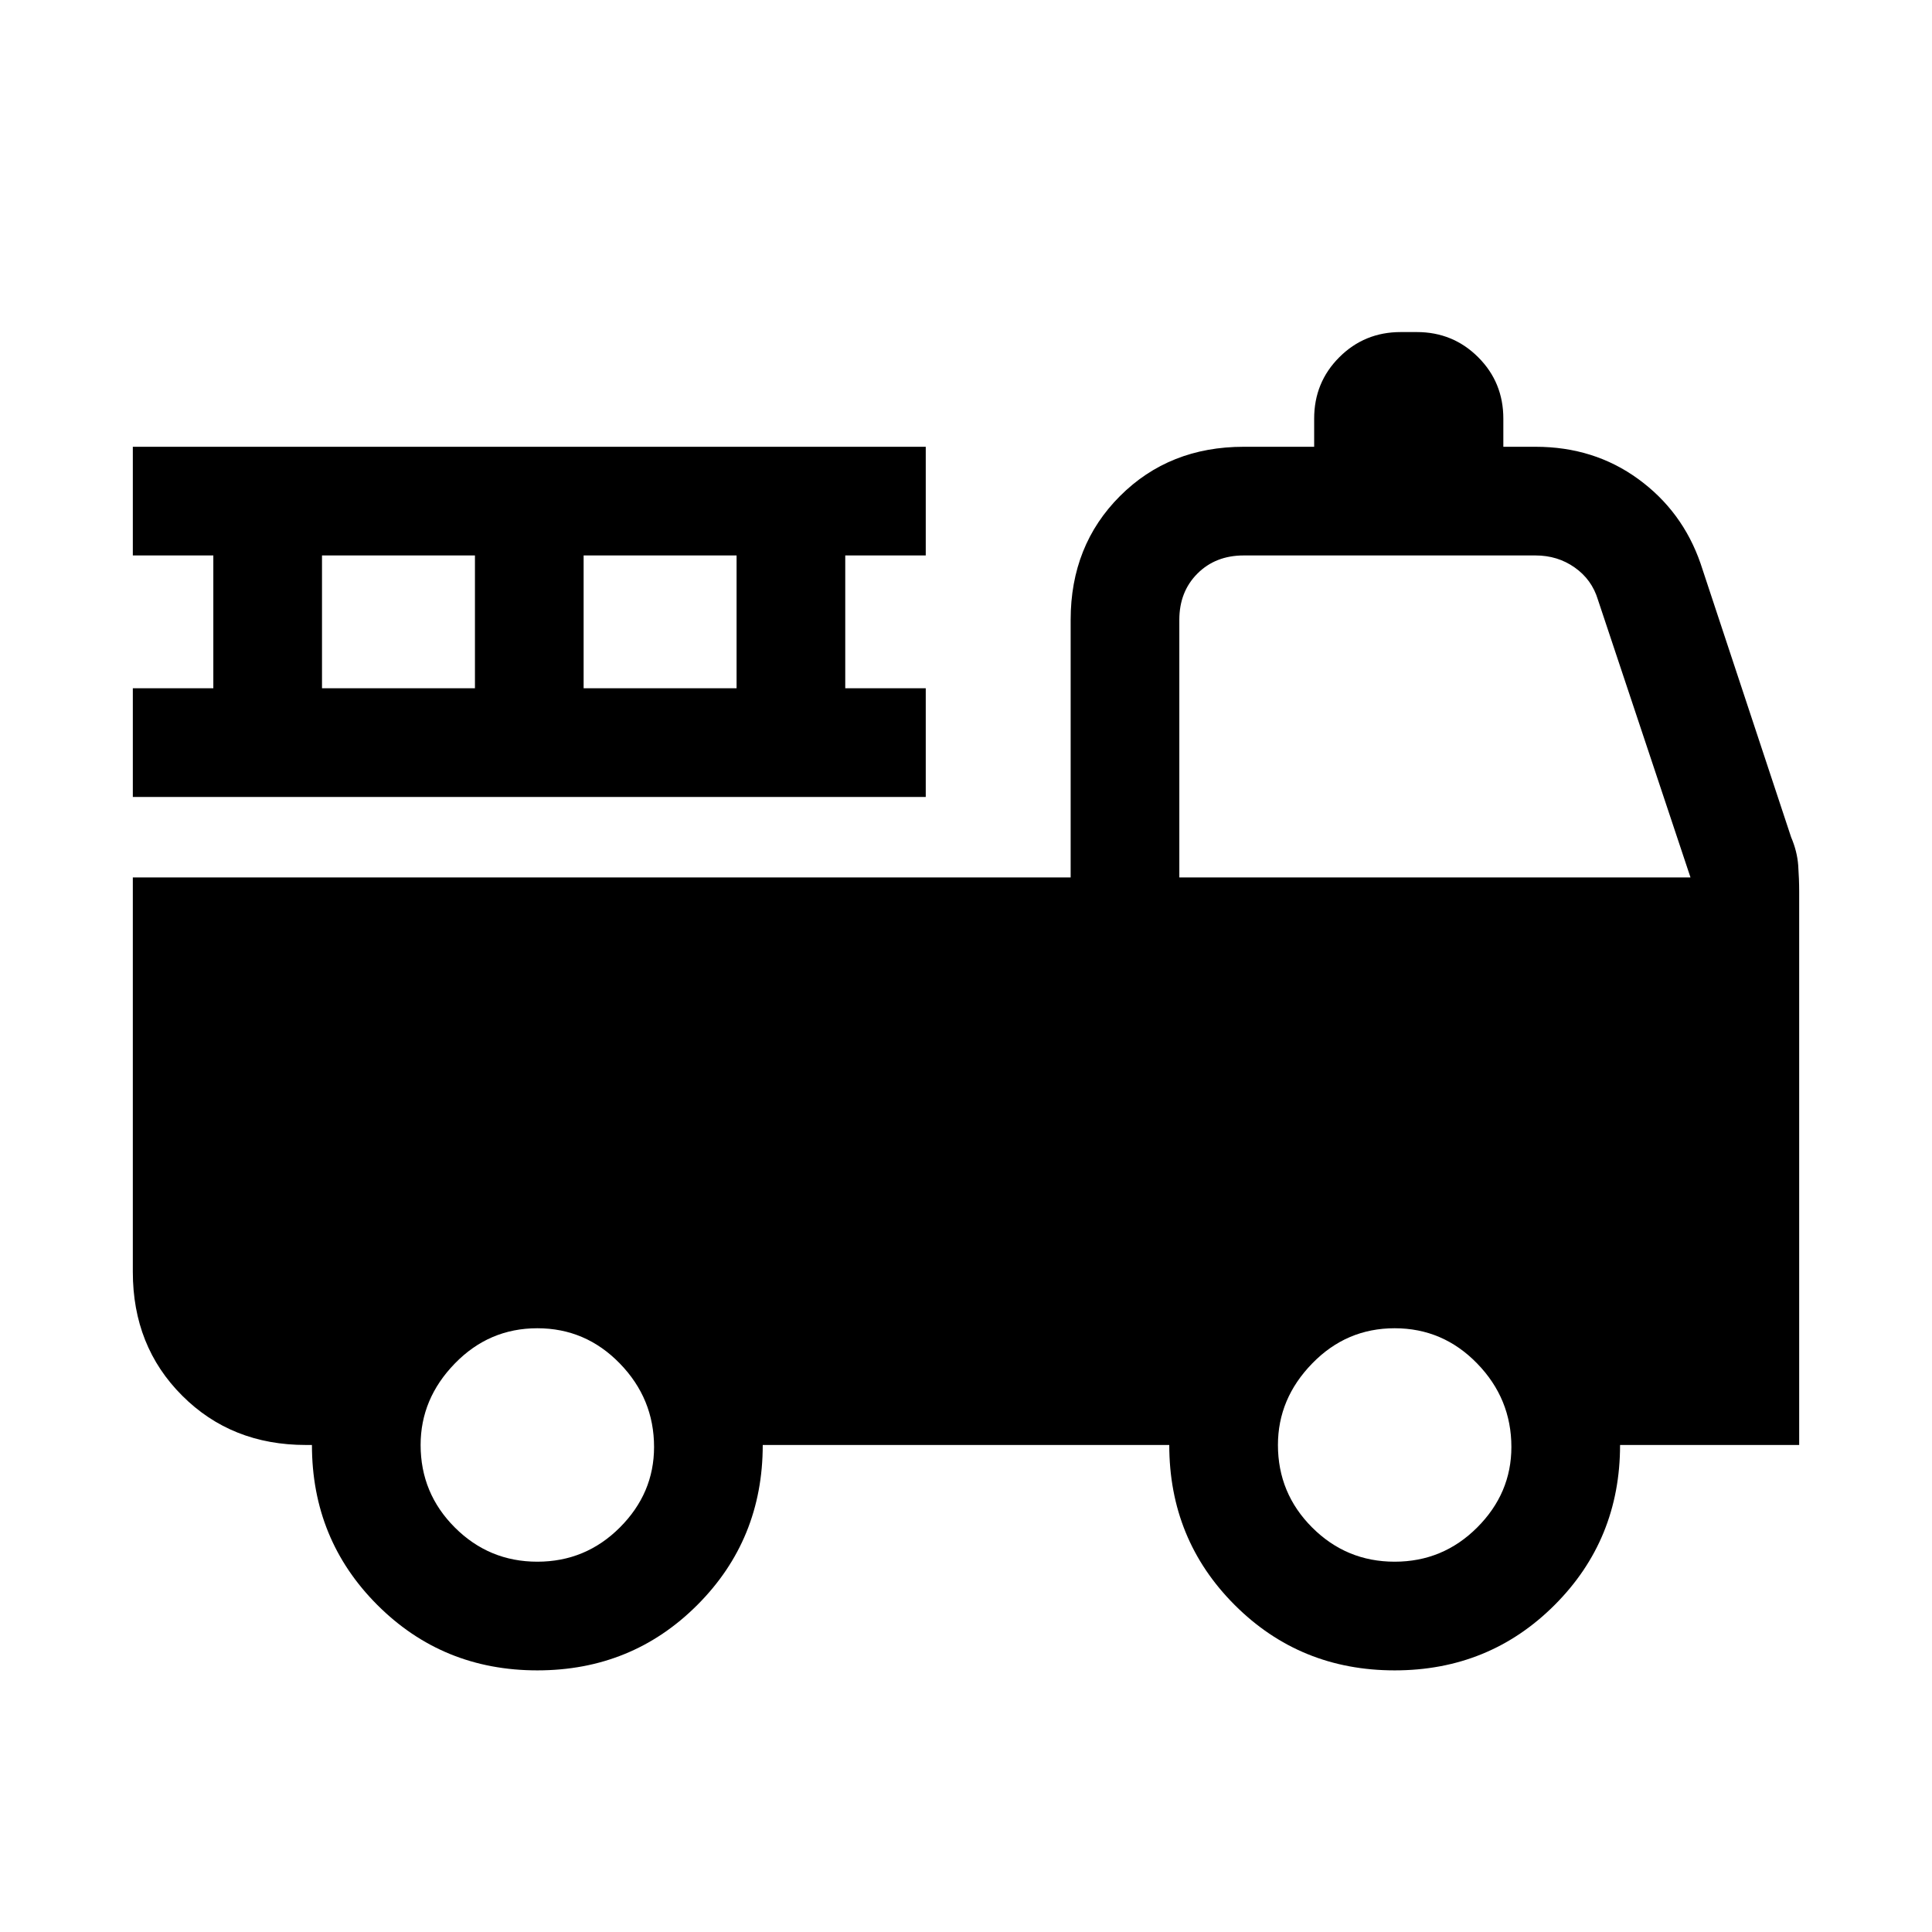 <svg xmlns="http://www.w3.org/2000/svg" height="24" width="24"><path d="M6.675 20.75q-1.175 0-1.987-.812-.813-.813-.813-1.988H3.8q-.925 0-1.537-.613-.613-.612-.613-1.537v-4.9H13.3V7.7q0-.925.613-1.538.612-.612 1.537-.612h.875V5.2q0-.45.312-.762.313-.313.763-.313h.2q.45 0 .763.313.312.312.312.762v.35h.4q.725 0 1.275.4.55.4.775 1.05l1.125 3.4q.075.175.088.35.012.175.012.325v6.875h-2.225q0 1.175-.813 1.988-.812.812-1.987.812t-1.987-.812q-.813-.813-.813-1.988h-5.05q0 1.175-.813 1.988-.812.812-1.987.812Zm0-1.35q.6 0 1.025-.425.425-.425.425-1 0-.6-.425-1.037-.425-.438-1.025-.438-.6 0-1.025.438-.425.437-.425 1.012 0 .6.425 1.025.425.425 1.025.425Zm10.65 0q.6 0 1.025-.425.425-.425.425-1 0-.6-.425-1.037-.425-.438-1.025-.438-.6 0-1.025.438-.425.437-.425 1.012 0 .6.425 1.025.425.425 1.025.425Zm-2.675-8.5H21l-1.15-3.45q-.075-.25-.288-.4-.212-.15-.487-.15H15.45q-.35 0-.575.225-.225.225-.225.575Zm-13-1V8.55h1V6.9h-1V5.55h9.85V6.9h-1v1.65h1V9.9ZM4 8.55h1.9V6.9H4Zm3.25 0h1.9V6.9h-1.9Z"/></svg>